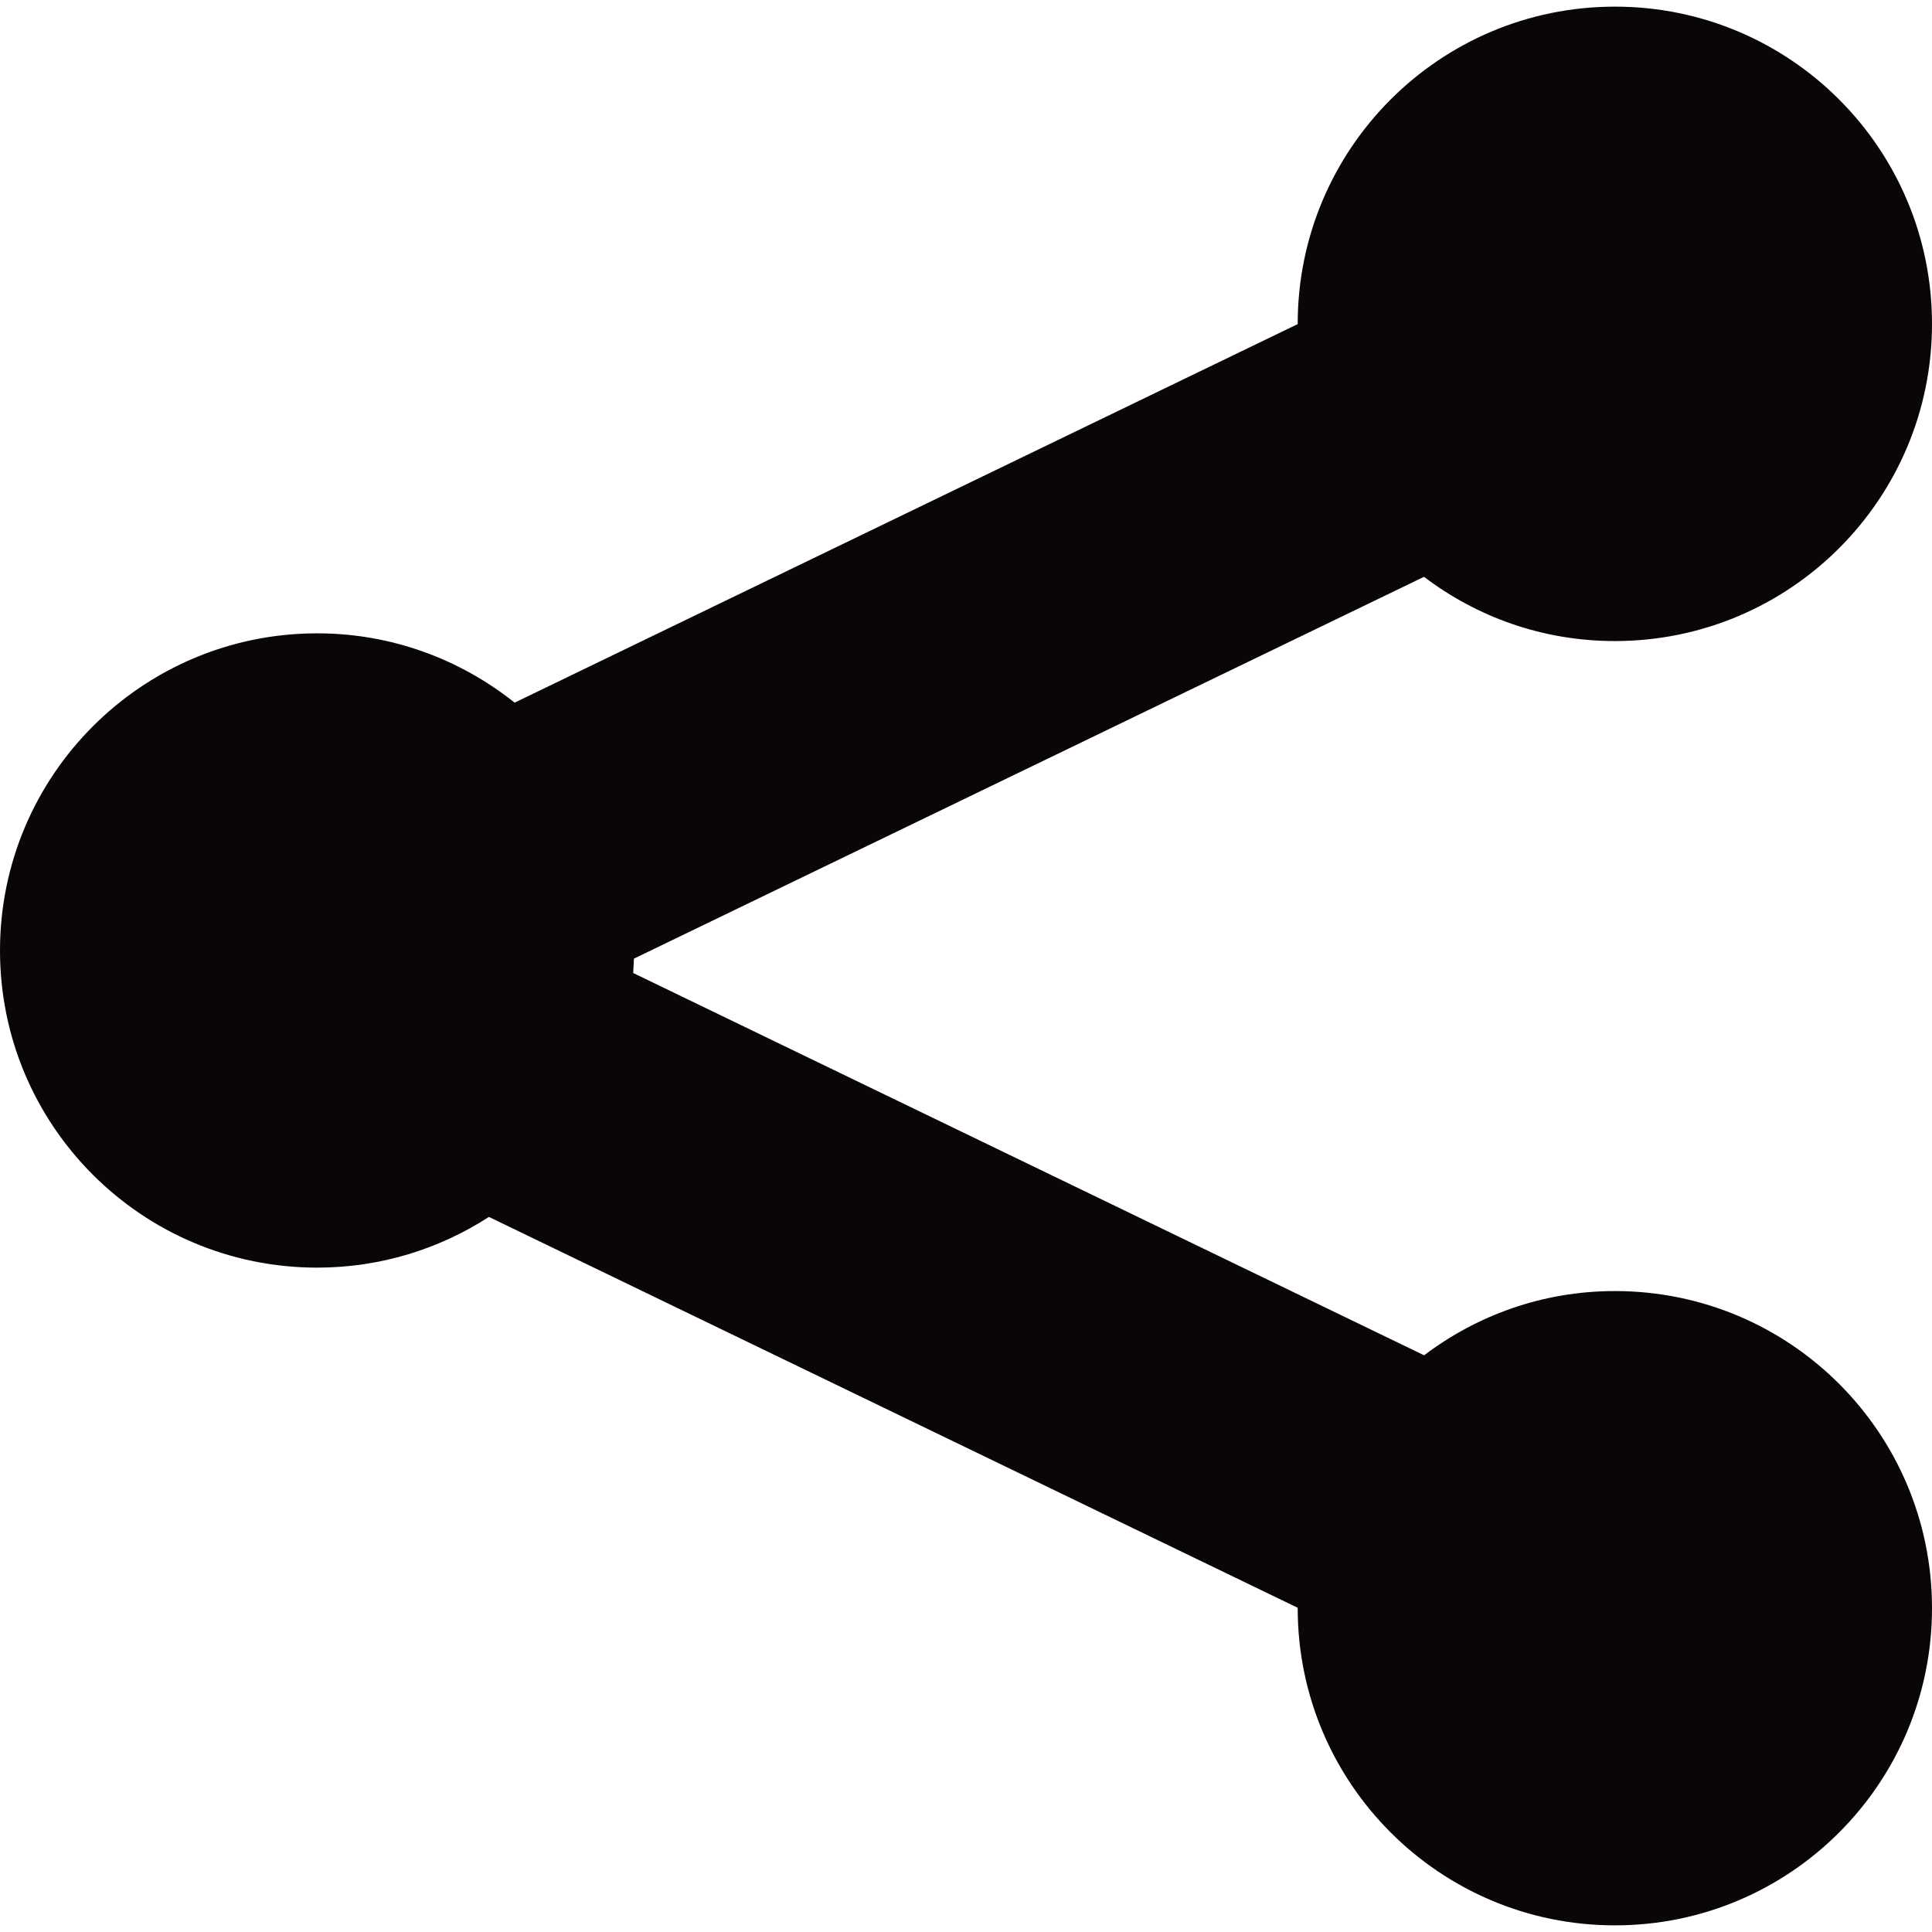 <?xml version="1.0" encoding="iso-8859-1"?>
<!-- Generator: Adobe Illustrator 19.0.0, SVG Export Plug-In . SVG Version: 6.00 Build 0)  -->
<svg version="1.1" id="Capa_1" xmlns="http://www.w3.org/2000/svg" xmlns:xlink="http://www.w3.org/1999/xlink" x="0px" y="0px"
	 viewBox="0 0 508.52 508.52" style="enable-background:new 0 0 508.52 508.52;" xml:space="preserve">
<g>
	<g>
		<g>
			<path style="fill:#090509;" d="M425.059,339.818c-18.911,0-36.232,6.325-50.216,16.908L166.667,256.103l0.191-3.782
				l207.953-100.496c13.953,10.584,31.274,16.908,50.216,16.908c46.148,0,83.493-37.376,83.493-83.493S471.175,1.748,425.059,1.748
				s-83.493,37.376-83.493,83.493v0.064l-206.109,99.638c-14.27-11.378-32.323-18.243-51.964-18.243
				C37.376,166.699,0,204.107,0,250.192c0,46.116,37.376,83.461,83.493,83.461c16.654,0,32.164-4.926,45.195-13.349l212.879,102.88
				v0.095c0,46.085,37.376,83.493,83.493,83.493s83.461-37.376,83.461-83.493S471.175,339.818,425.059,339.818z"/>
		</g>
	</g>
</g>
<g>
</g>
<g>
</g>
<g>
</g>
<g>
</g>
<g>
</g>
<g>
</g>
<g>
</g>
<g>
</g>
<g>
</g>
<g>
</g>
<g>
</g>
<g>
</g>
<g>
</g>
<g>
</g>
<g>
</g>
</svg>
